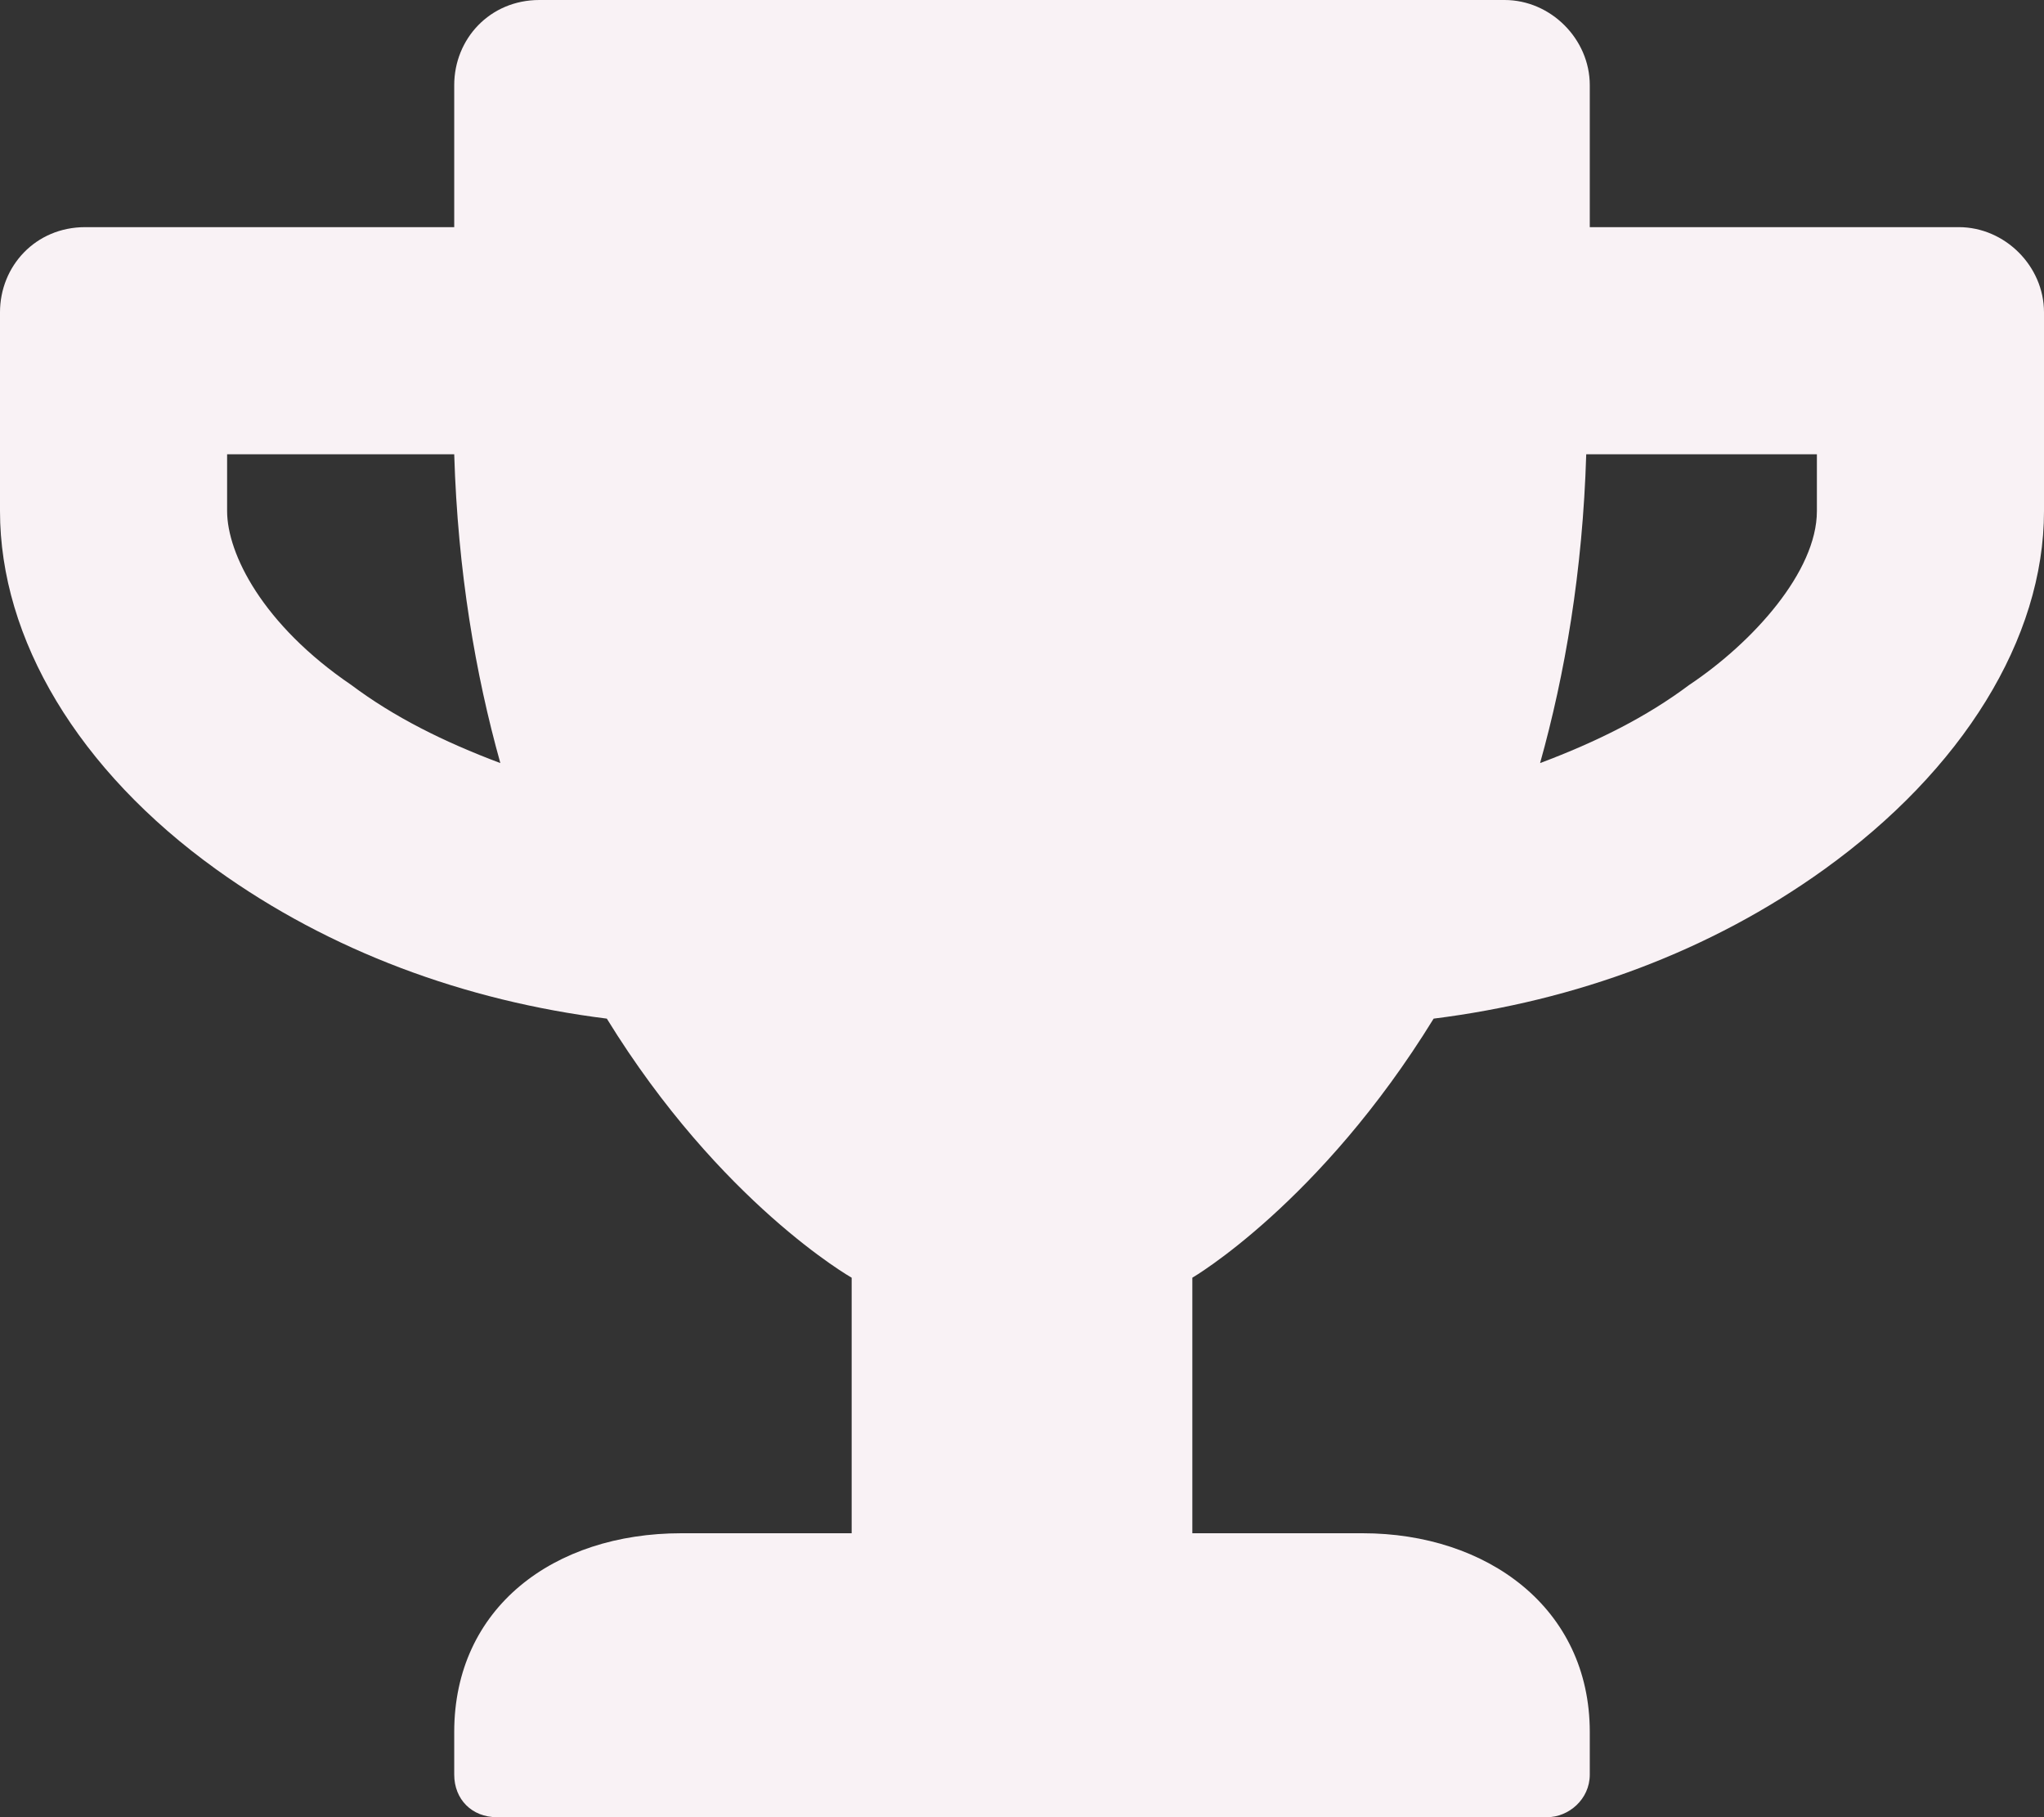 <svg width="90" height="80" viewBox="0 0 90 80" fill="none" xmlns="http://www.w3.org/2000/svg">
<rect x="0" y="0" width="90" height="80" fill="#333333" stroke="none"/>
<path d="M86.25 10H70V3.75C70 1.719 68.281 0 66.25 0H23.75C21.562 0 20 1.719 20 3.75V10H3.75C1.562 10 0 11.719 0 13.75V22.5C0 28.125 3.438 33.906 9.531 38.281C14.531 41.875 20.469 44.062 26.719 44.844C31.719 52.969 37.5 56.25 37.5 56.25V67.5H30C24.375 67.5 20 70.781 20 76.25V78.125C20 79.219 20.781 80 21.875 80H68.125C69.062 80 70 79.219 70 78.125V76.25C70 70.781 65.469 67.5 60 67.5H52.5V56.25C52.5 56.25 58.125 52.969 63.125 44.844C69.375 44.062 75.312 41.875 80.312 38.281C86.406 33.906 90 28.125 90 22.5V13.75C90 11.719 88.281 10 86.25 10ZM15.469 30.156C11.562 27.5 10 24.375 10 22.5V20H20C20.156 25.156 20.938 29.688 22.031 33.594C19.531 32.656 17.344 31.562 15.469 30.156ZM80 22.5C80 25.156 77.188 28.281 74.375 30.156C72.5 31.562 70.312 32.656 67.812 33.594C68.906 29.688 69.688 25.156 69.844 20H80V22.5Z" fill="#F9F2F5"/>
</svg>
